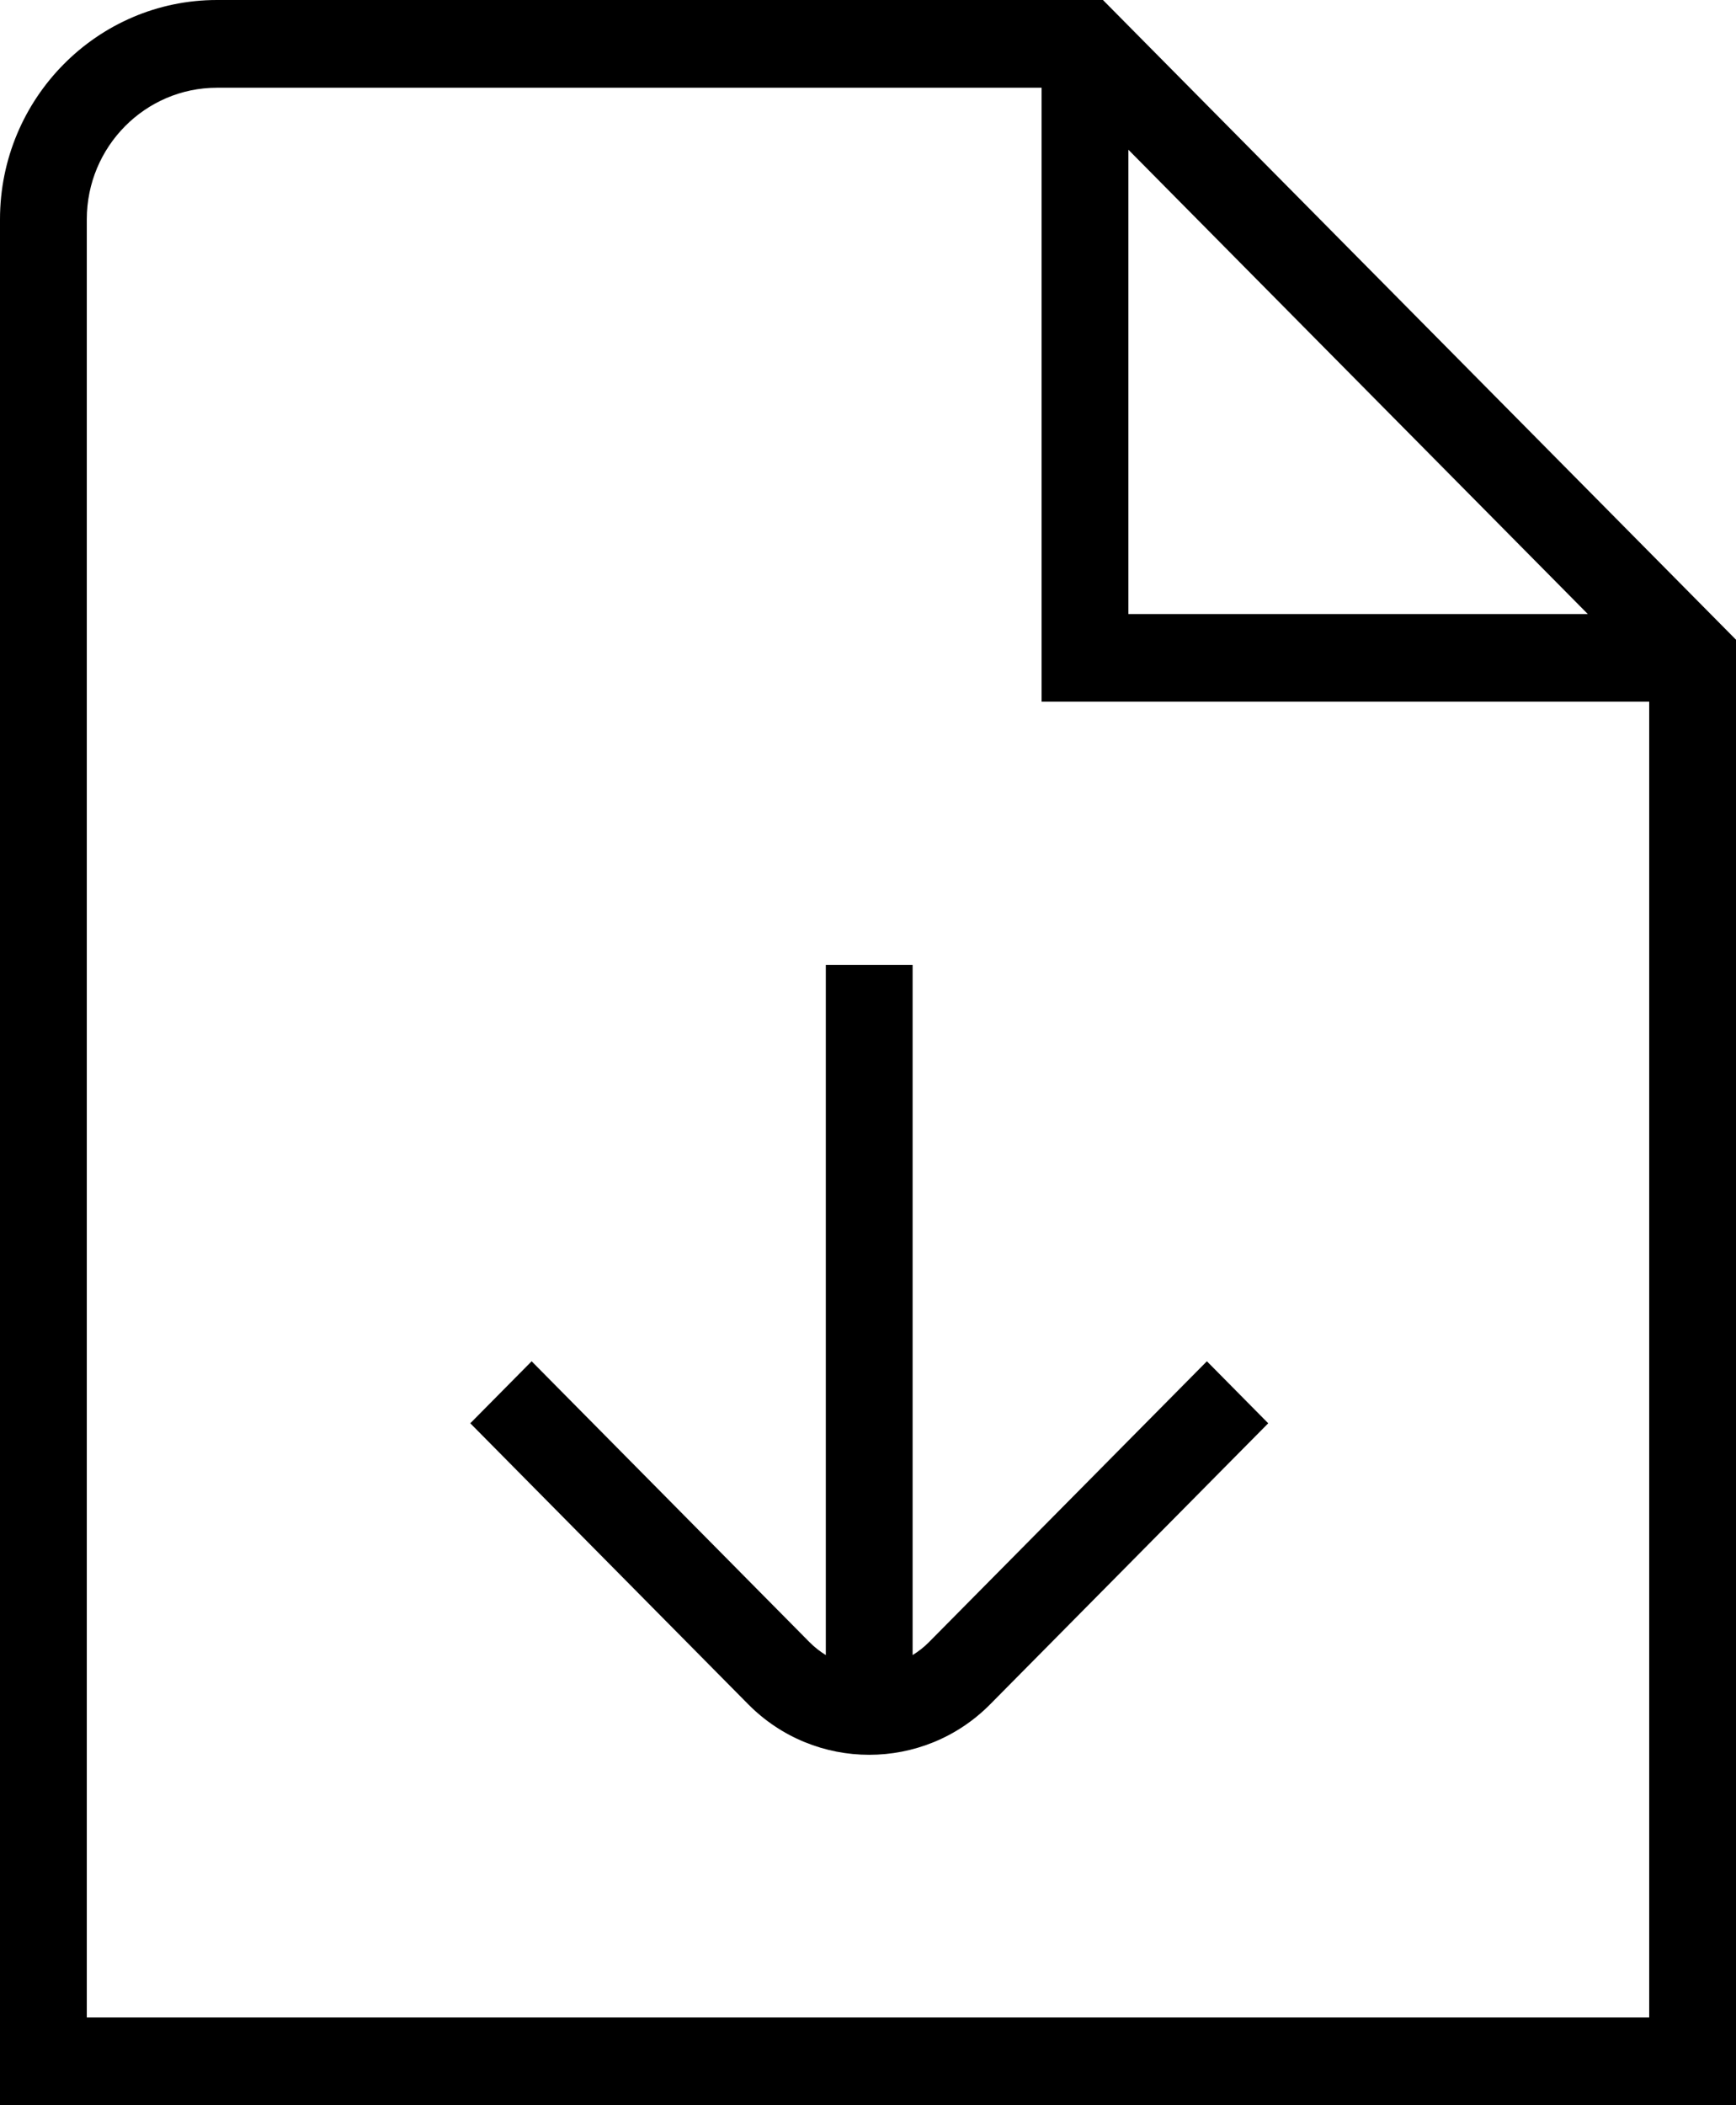 <svg width="33" height="40" viewBox="0 0 33 40" fill="none" xmlns="http://www.w3.org/2000/svg">
<path d="M20.966 0H4.125C1.85 0 0 1.87 0 4.167V40H33V12.155L20.966 0ZM21.45 2.845L30.183 11.667H21.45V2.845ZM1.65 38.333V4.167C1.65 2.788 2.76 1.667 4.125 1.667H19.8V13.333H31.35V38.333H1.65ZM22.942 25.865L24.108 27.043L18.823 32.382C18.19 33.022 17.356 33.342 16.523 33.342C15.69 33.342 14.857 33.022 14.223 32.382L8.94 27.043L10.106 25.865L15.389 31.203C15.484 31.298 15.588 31.38 15.698 31.447V18.333H17.348V31.447C17.457 31.38 17.561 31.3 17.657 31.203L22.942 25.865Z" fill="black"/>
</svg>

